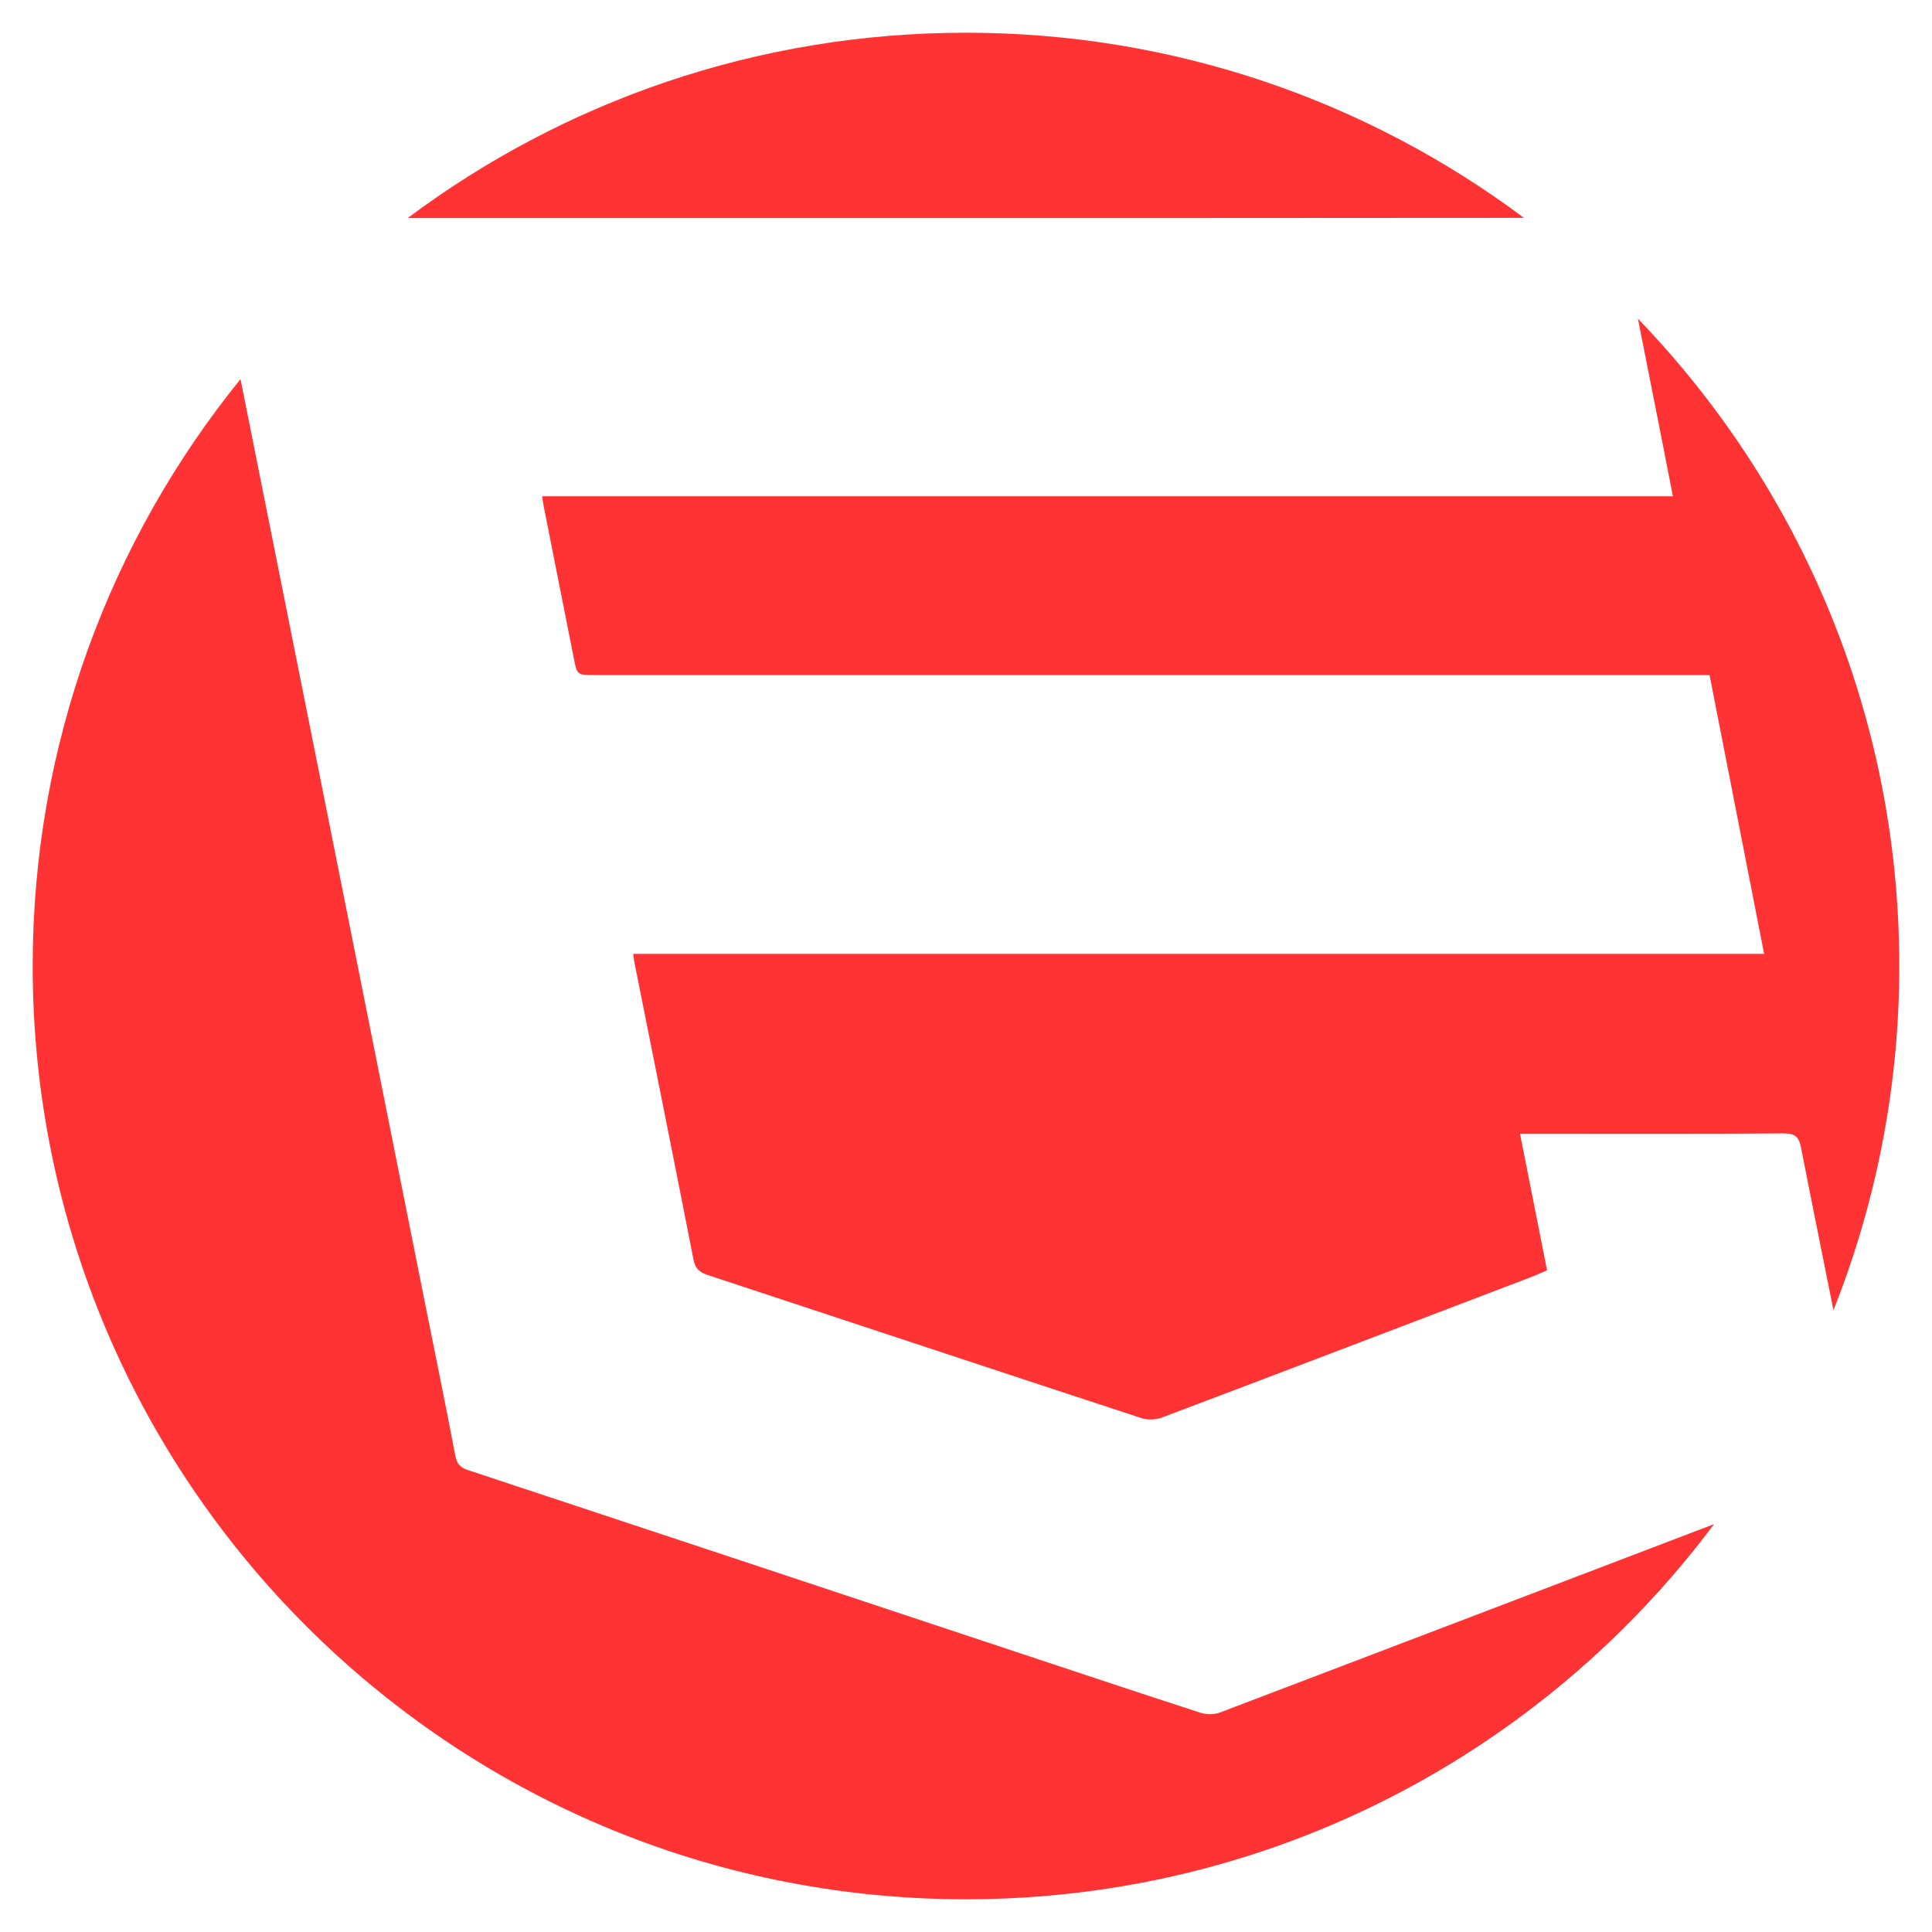 <?xml version="1.0" encoding="utf-8"?>
<!-- Generator: Adobe Illustrator 16.0.0, SVG Export Plug-In . SVG Version: 6.00 Build 0)  -->
<!DOCTYPE svg PUBLIC "-//W3C//DTD SVG 1.1//EN" "http://www.w3.org/Graphics/SVG/1.1/DTD/svg11.dtd">
<svg version="1.1" id="Layer_1" xmlns="http://www.w3.org/2000/svg" xmlns:xlink="http://www.w3.org/1999/xlink" x="0px" y="0px"
	 width="64px" height="64px" viewBox="0 0 64 64" enable-background="new 0 0 64 64" xml:space="preserve">
<g>
	<path fill="#FF3333" d="M54.258,10.556c0.269,1.352,0.533,2.705,0.802,4.057c0.117,0.591,0.231,1.183,0.357,1.828
		c-12.52,0-24.979,0-37.459,0c0.022,0.139,0.033,0.229,0.051,0.319c0.333,1.686,0.668,3.372,1.002,5.059
		c0.107,0.541,0.105,0.541,0.683,0.541c12.059,0,24.119,0,36.178,0c0.248,0,0.496,0,0.759,0c0.604,3.09,1.199,6.132,1.808,9.239
		c-12.527,0-24.985,0-37.462,0c0.019,0.135,0.024,0.214,0.04,0.29c0.655,3.281,1.315,6.562,1.957,9.846
		c0.063,0.317,0.229,0.423,0.501,0.512c4.781,1.576,9.559,3.163,14.342,4.732c0.202,0.065,0.472,0.054,0.672-0.021
		c4.067-1.536,8.128-3.088,12.189-4.637c0.192-0.073,0.381-0.16,0.57-0.24c-0.301-1.517-0.593-2.992-0.896-4.526
		c0.217,0,0.36,0,0.505,0c2.74,0,5.48,0.01,8.22-0.01c0.387-0.003,0.516,0.116,0.586,0.479c0.35,1.795,0.715,3.586,1.072,5.378
		c1.402-3.528,2.181-7.373,2.181-11.401C62.916,23.67,59.615,16.115,54.258,10.556z"/>
	<path fill="#FF3333" d="M40.411,56.73c-0.188,0.071-0.441,0.071-0.634,0.01c-2.049-0.664-4.092-1.347-6.136-2.025
		c-6.043-2.007-12.085-4.015-18.13-6.014c-0.258-0.086-0.374-0.197-0.428-0.477c-0.333-1.752-0.694-3.499-1.043-5.248
		c-1.1-5.509-2.198-11.019-3.298-16.528c-0.924-4.629-1.85-9.259-2.775-13.889C3.665,17.871,1.083,24.633,1.083,32
		c0,17.074,13.842,30.916,30.917,30.916c10.142,0,19.143-4.884,24.78-12.427C51.324,52.569,45.869,54.654,40.411,56.73z"/>
	<path fill="#FF3333" d="M28.488,7.223c7.332,0,14.663,0,21.995-0.007C45.327,3.365,38.93,1.084,32,1.084
		c-6.935,0-13.335,2.283-18.493,6.138C18.501,7.223,23.495,7.223,28.488,7.223z"/>
</g>
</svg>
